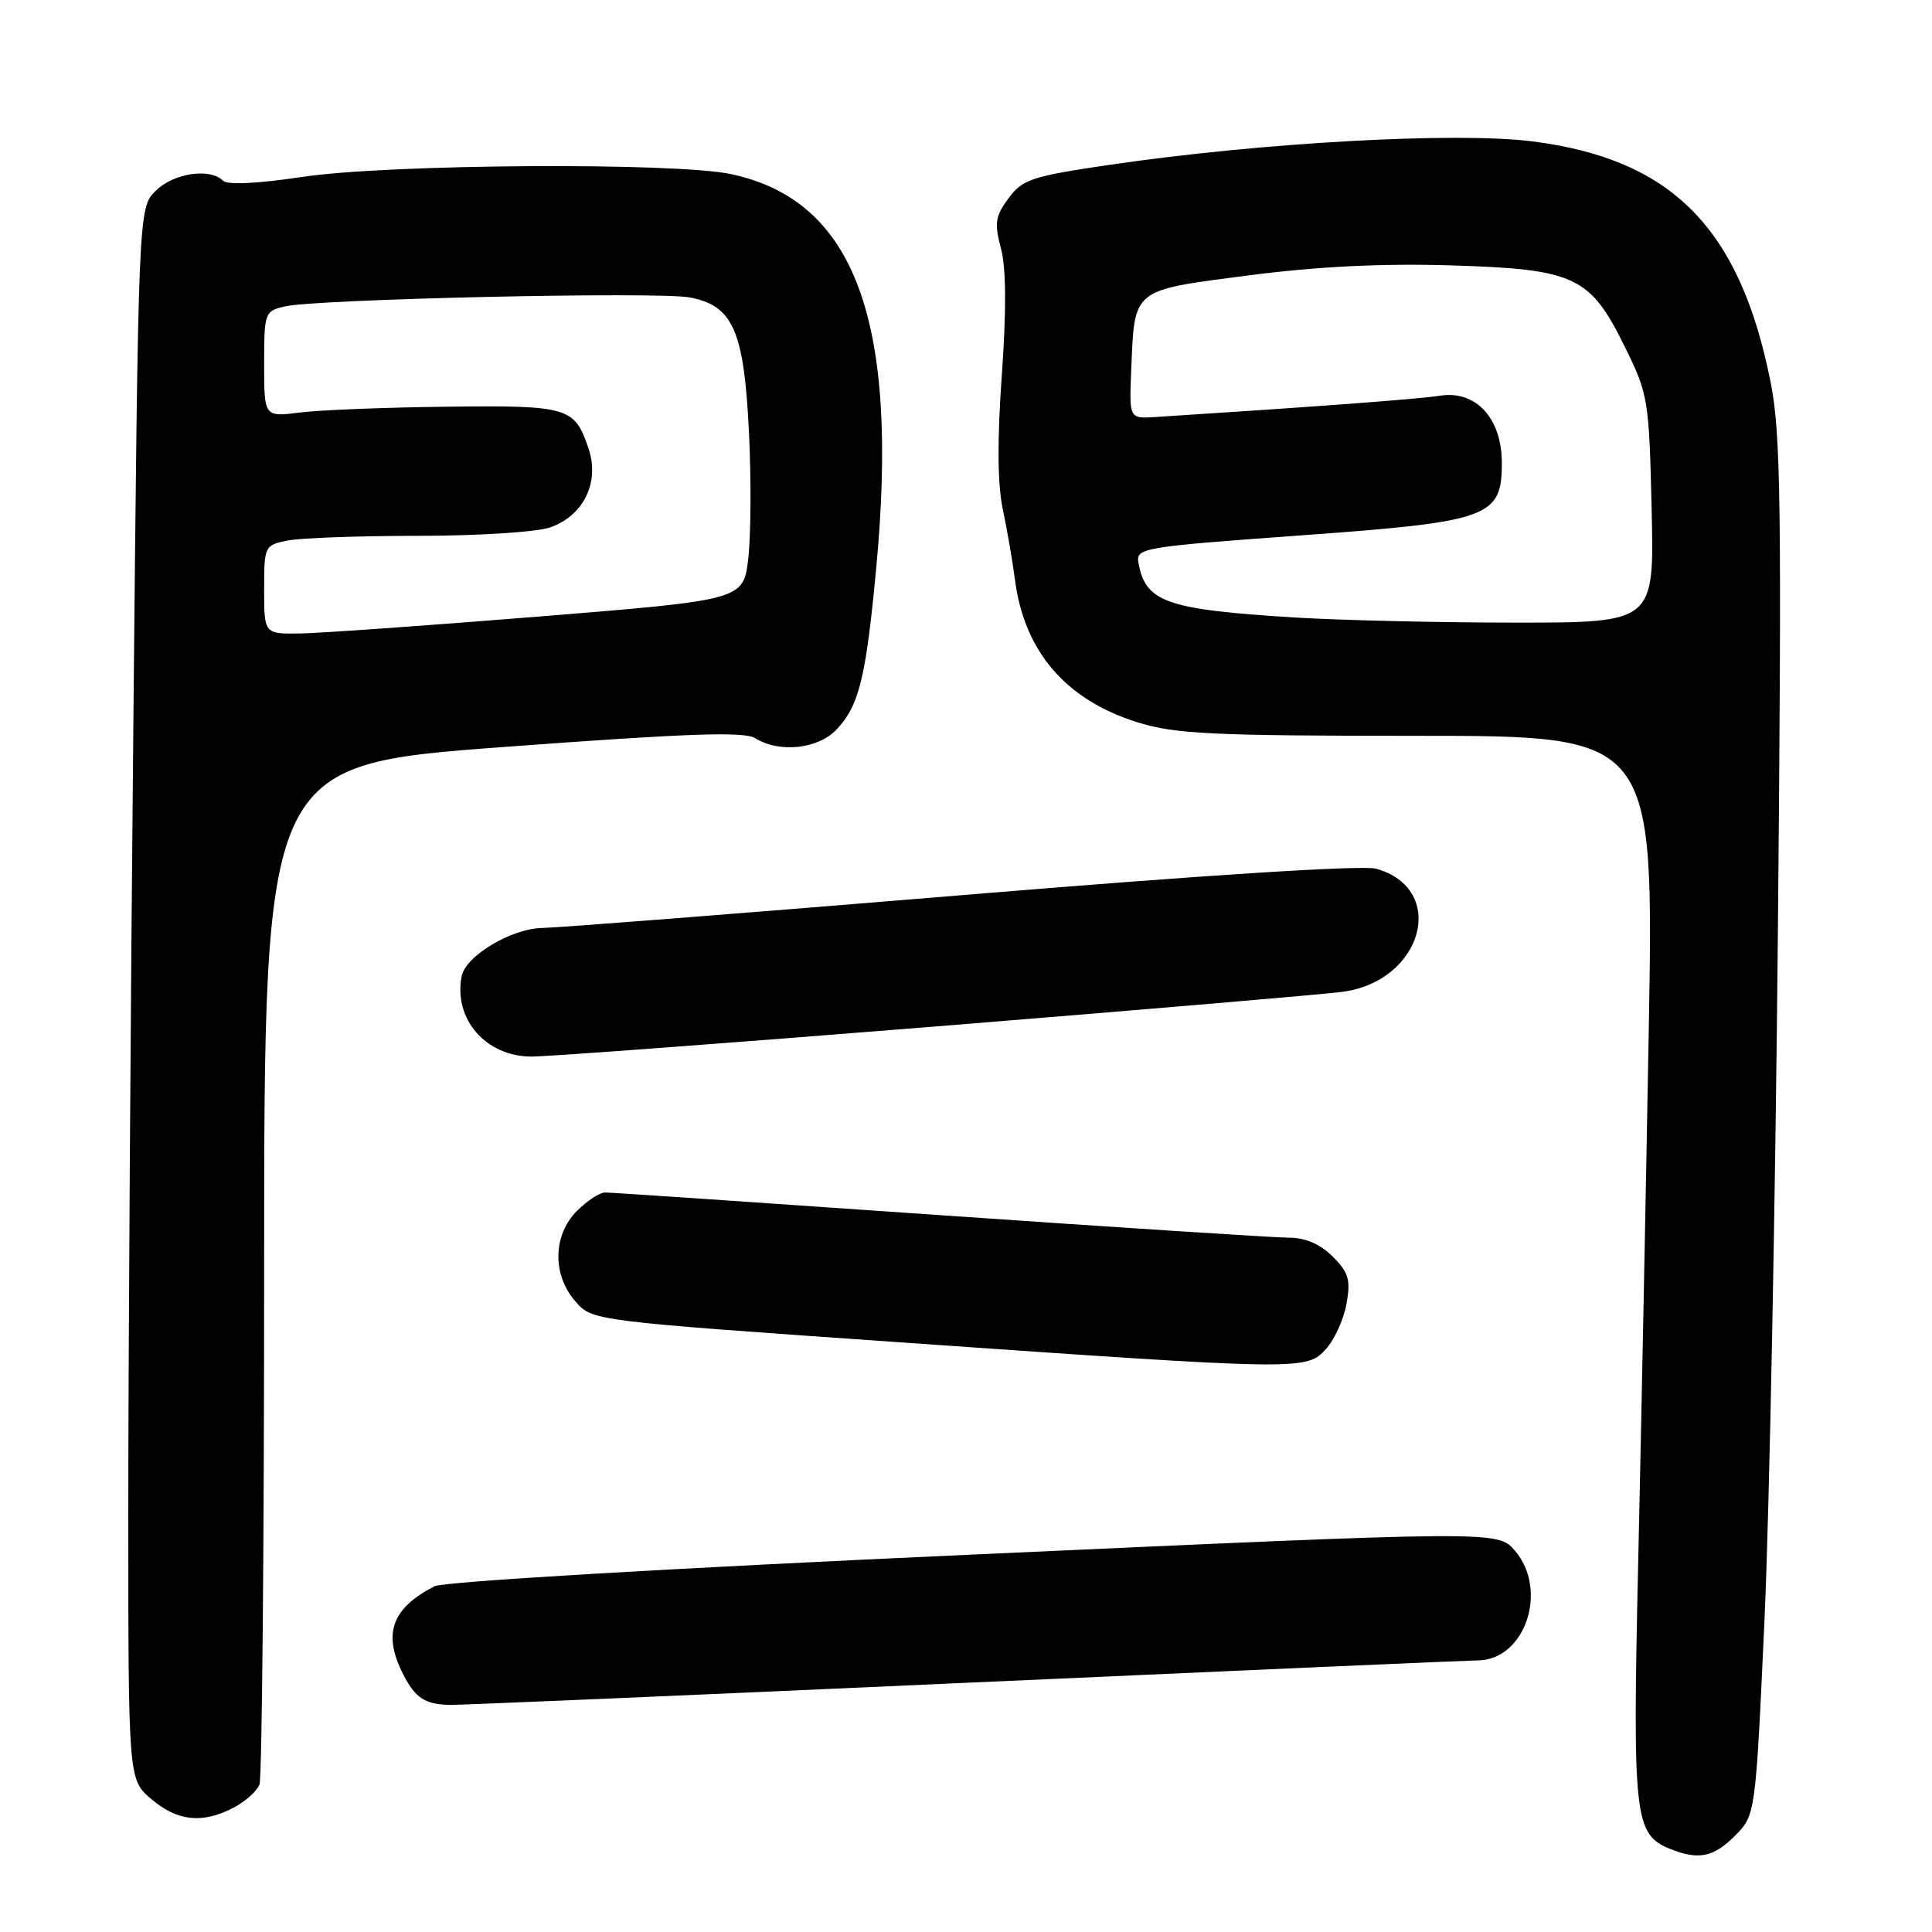 <?xml version="1.0" encoding="UTF-8" standalone="no"?>
<!DOCTYPE svg PUBLIC "-//W3C//DTD SVG 1.1//EN" "http://www.w3.org/Graphics/SVG/1.1/DTD/svg11.dtd" >
<svg xmlns="http://www.w3.org/2000/svg" xmlns:xlink="http://www.w3.org/1999/xlink" version="1.1" viewBox="0 0 256 256">
 <g >
 <path fill="currentColor"
d=" M 229.89 243.25 C 232.62 240.50 232.62 240.50 233.81 214.50 C 234.46 200.20 235.25 159.25 235.58 123.50 C 236.10 67.01 235.97 57.47 234.62 50.66 C 230.55 30.19 221.52 21.07 203.02 18.73 C 192.90 17.46 167.25 18.88 147.10 21.83 C 136.74 23.35 135.51 23.75 133.64 26.26 C 131.88 28.64 131.74 29.56 132.63 32.91 C 133.32 35.51 133.36 41.05 132.75 49.65 C 132.13 58.27 132.17 64.14 132.88 67.50 C 133.46 70.25 134.18 74.45 134.49 76.84 C 135.73 86.37 141.27 92.79 150.82 95.74 C 155.73 97.26 160.75 97.50 187.83 97.50 C 219.15 97.50 219.15 97.50 218.47 136.50 C 218.09 157.95 217.46 189.68 217.07 207.00 C 216.31 240.88 216.55 243.07 221.30 244.99 C 225.06 246.50 227.06 246.10 229.89 243.25 Z  M 30.93 239.54 C 32.48 238.73 34.04 237.35 34.38 236.46 C 34.72 235.56 35.00 204.80 35.00 168.09 C 35.00 101.35 35.00 101.35 66.60 98.99 C 91.24 97.16 98.61 96.90 100.08 97.82 C 103.27 99.81 108.41 99.25 110.85 96.66 C 113.84 93.48 114.73 89.87 116.10 75.31 C 119.18 42.56 113.31 26.59 96.91 23.08 C 89.50 21.48 51.36 21.73 40.00 23.45 C 34.07 24.34 30.14 24.52 29.55 23.94 C 27.81 22.21 22.96 22.95 20.62 25.29 C 18.33 27.58 18.33 27.58 17.67 96.04 C 17.30 133.69 17.00 180.55 17.00 200.16 C 17.00 235.82 17.00 235.82 20.08 238.41 C 23.55 241.34 26.80 241.67 30.93 239.54 Z  M 127.50 223.00 C 163.80 221.37 194.53 220.02 195.80 220.01 C 202.08 219.98 205.22 210.70 200.73 205.47 C 198.46 202.83 198.46 202.83 129.05 205.98 C 88.40 207.82 58.78 209.57 57.57 210.19 C 51.85 213.14 50.67 216.53 53.48 221.96 C 55.05 224.99 56.28 225.80 59.50 225.91 C 60.60 225.95 91.20 224.64 127.50 223.00 Z  M 175.70 178.75 C 176.83 177.51 178.05 174.81 178.42 172.75 C 178.99 169.58 178.70 168.61 176.59 166.50 C 174.94 164.85 172.97 164.00 170.80 164.00 C 168.98 164.00 148.15 162.65 124.50 161.01 C 100.85 159.36 80.92 158.01 80.20 158.01 C 79.49 158.00 77.80 159.10 76.45 160.45 C 73.25 163.66 73.16 168.93 76.25 172.45 C 78.50 175.02 78.50 175.02 119.50 177.88 C 172.66 181.60 173.10 181.60 175.70 178.75 Z  M 124.00 136.01 C 151.23 133.81 175.49 131.75 177.91 131.42 C 188.55 129.99 191.87 117.81 182.36 115.11 C 180.59 114.61 159.77 115.93 127.50 118.61 C 98.90 120.98 73.88 122.93 71.90 122.96 C 67.80 123.01 61.69 126.66 61.17 129.36 C 60.07 135.05 64.39 140.00 70.44 140.00 C 72.67 140.00 96.77 138.20 124.00 136.01 Z  M 171.54 81.82 C 154.53 80.77 151.74 79.79 150.84 74.51 C 150.52 72.62 151.52 72.45 172.00 70.97 C 197.40 69.14 199.00 68.57 199.00 61.34 C 199.00 55.39 195.54 51.66 190.75 52.44 C 188.07 52.87 174.88 53.86 153.07 55.26 C 149.63 55.48 149.63 55.48 149.89 49.11 C 150.34 38.15 149.89 38.52 165.29 36.51 C 174.44 35.32 182.98 34.89 192.11 35.16 C 208.72 35.66 210.68 36.57 215.31 45.98 C 218.40 52.25 218.51 52.94 218.85 67.48 C 219.20 82.50 219.20 82.50 200.85 82.50 C 190.76 82.50 177.57 82.19 171.54 81.82 Z  M 35.00 78.12 C 35.00 72.34 35.05 72.24 38.12 71.62 C 39.84 71.28 47.65 71.00 55.48 71.00 C 63.31 71.00 71.13 70.50 72.88 69.89 C 77.30 68.35 79.47 63.96 78.01 59.52 C 76.16 53.94 75.38 53.70 59.23 53.89 C 51.13 53.98 42.36 54.33 39.75 54.66 C 35.00 55.26 35.00 55.26 35.00 48.25 C 35.00 41.42 35.07 41.22 37.75 40.60 C 41.97 39.62 87.17 38.62 91.38 39.41 C 97.13 40.49 98.59 43.80 99.24 57.27 C 99.55 63.44 99.50 70.97 99.15 74.00 C 98.50 79.50 98.50 79.50 71.50 81.69 C 56.65 82.89 42.36 83.90 39.75 83.94 C 35.00 84.00 35.00 84.00 35.00 78.12 Z "/>
</g>
</svg>